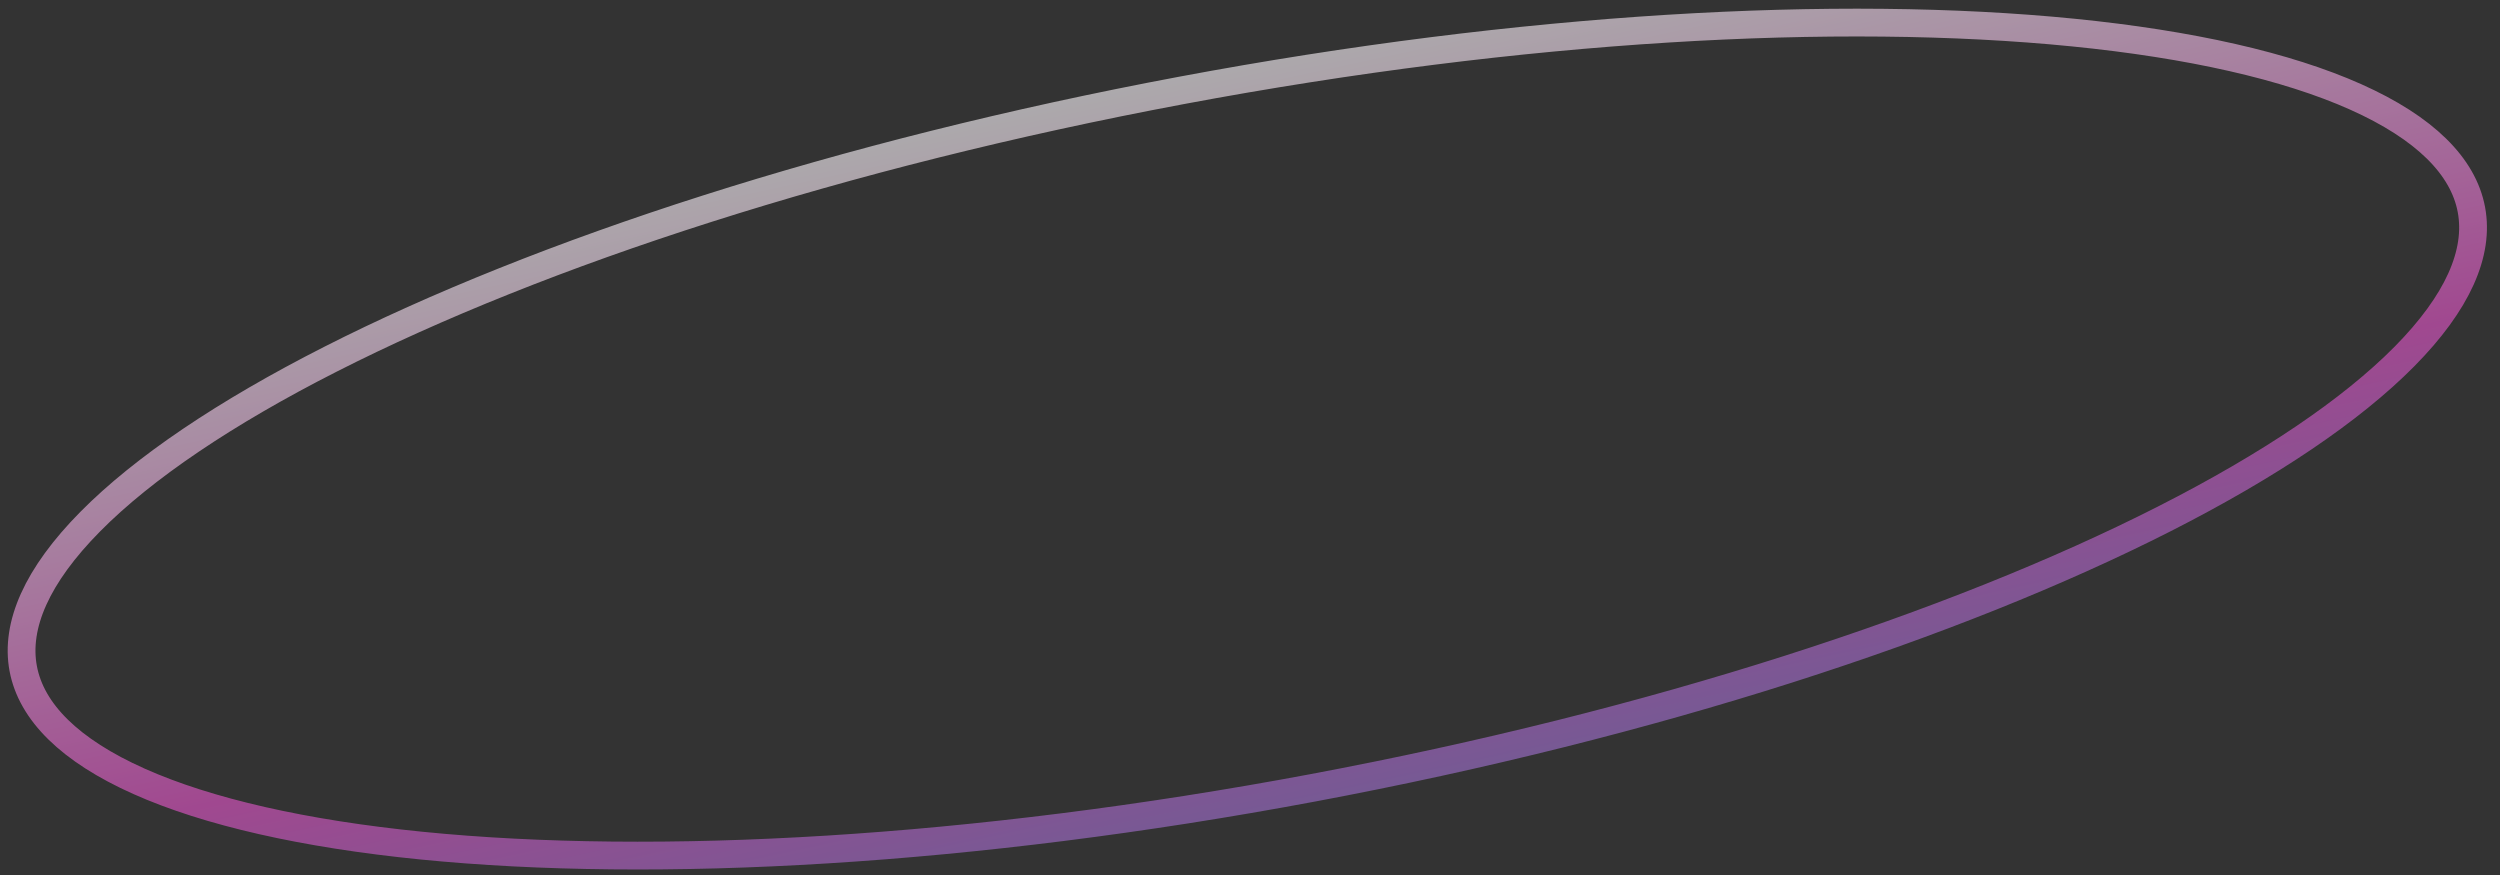 <svg width="180" height="63" viewBox="0 0 180 63" fill="none" xmlns="http://www.w3.org/2000/svg">
<rect x="0" y="0" width="180" height="63" fill="#333333" stroke="none"/>
<path opacity="0.6" d="M177.941 15.091C178.525 18.206 176.958 21.787 173.114 25.674C169.295 29.534 163.402 33.511 155.828 37.36C140.693 45.052 119.057 52.124 94.514 56.726C69.971 61.327 47.243 62.572 30.349 60.885C21.896 60.041 14.962 58.468 10.004 56.253C5.013 54.023 2.256 51.253 1.672 48.138C1.088 45.022 2.655 41.441 6.499 37.555C10.317 33.695 16.211 29.717 23.785 25.868C38.92 18.177 60.556 11.104 85.099 6.503C109.641 1.902 132.37 0.657 149.263 2.344C157.717 3.188 164.651 4.761 169.608 6.976C174.599 9.206 177.357 11.976 177.941 15.091Z" stroke="url(#paint0_linear_170_9815)" stroke-width="2"/>
<defs>
<linearGradient id="paint0_linear_170_9815" x1="191.283" y1="63.76" x2="174.241" y2="-15.269" gradientUnits="userSpaceOnUse">
<stop stop-color="#389FE2"/>
<stop offset="0.531" stop-color="#EA57CE"/>
<stop offset="1" stop-color="white"/>
</linearGradient>
</defs>
</svg>
